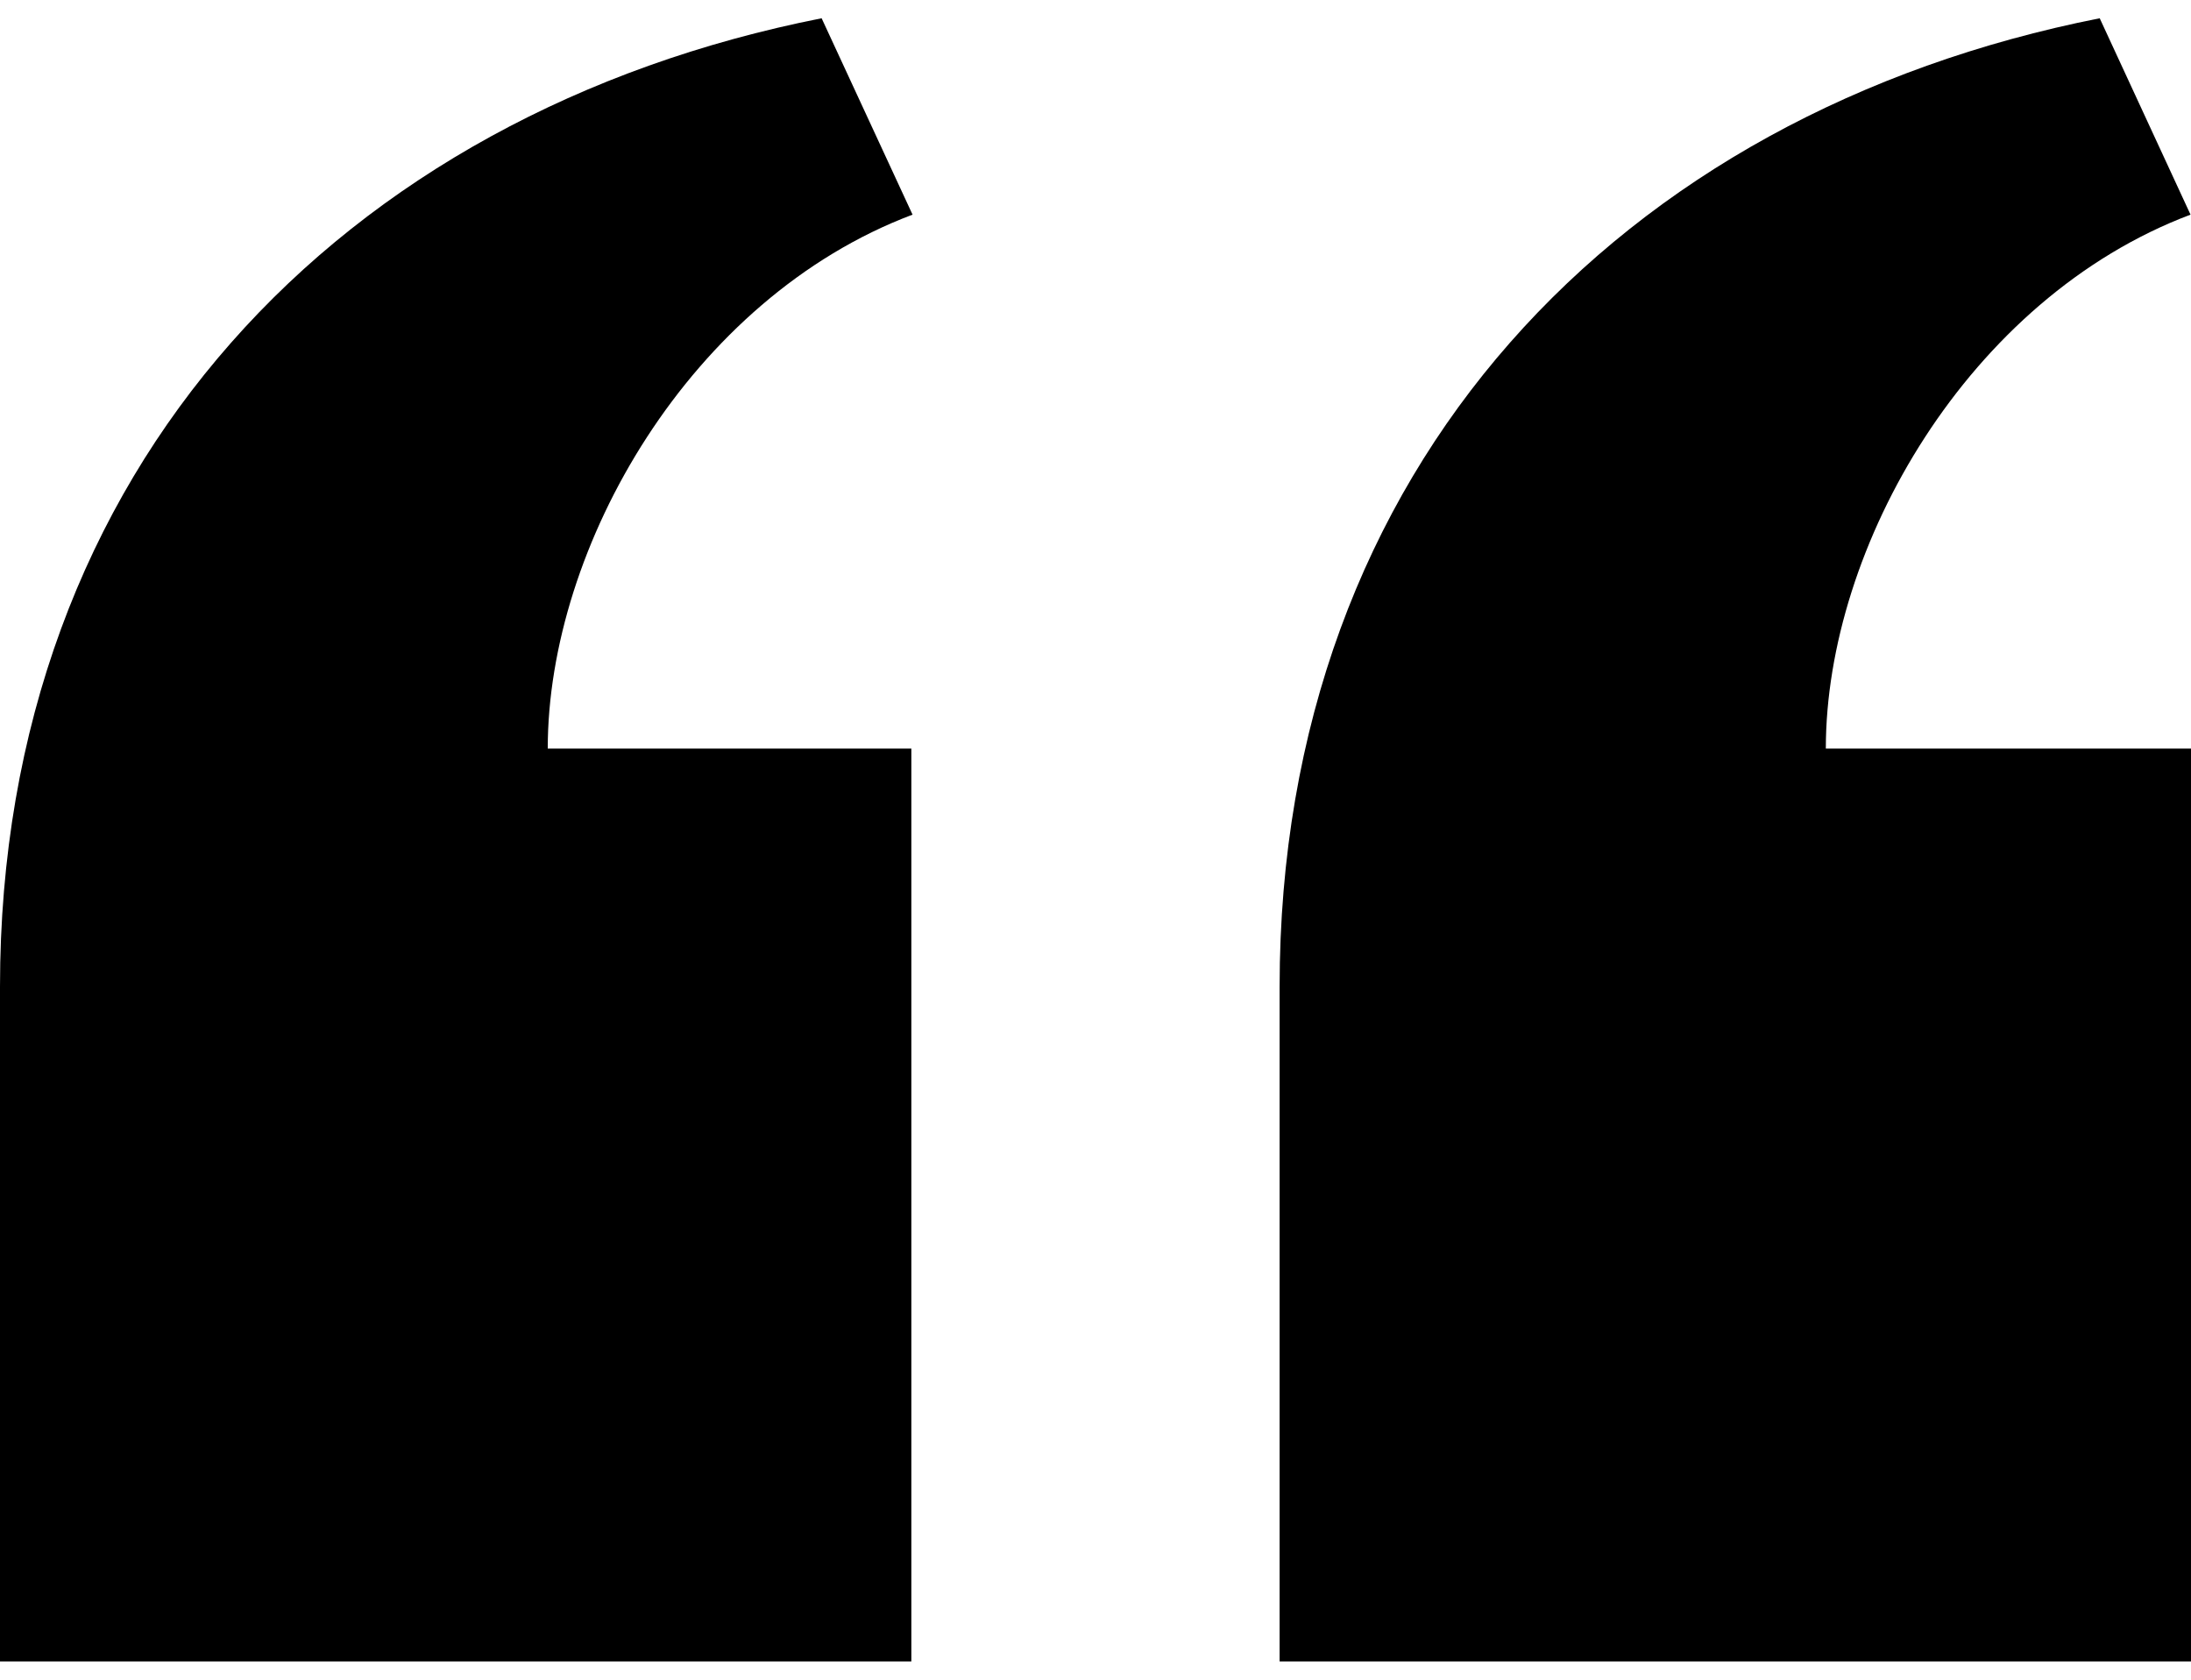 <svg width="60" height="46" viewBox="0 0 60 46" xmlns="http://www.w3.org/2000/svg">
  <path d="M35.042 45.5V27.023C35.042 12.762 44.37 3.098 57.5 0.5L59.987 5.878C53.907 8.17 50 14.973 50 20.5H60V45.5H35.042ZM0 45.5V27.023C0 12.762 9.37 3.098 22.5 0.5L24.99 5.878C18.907 8.17 15 14.973 15 20.5H24.957V45.5H0Z" />
</svg>
